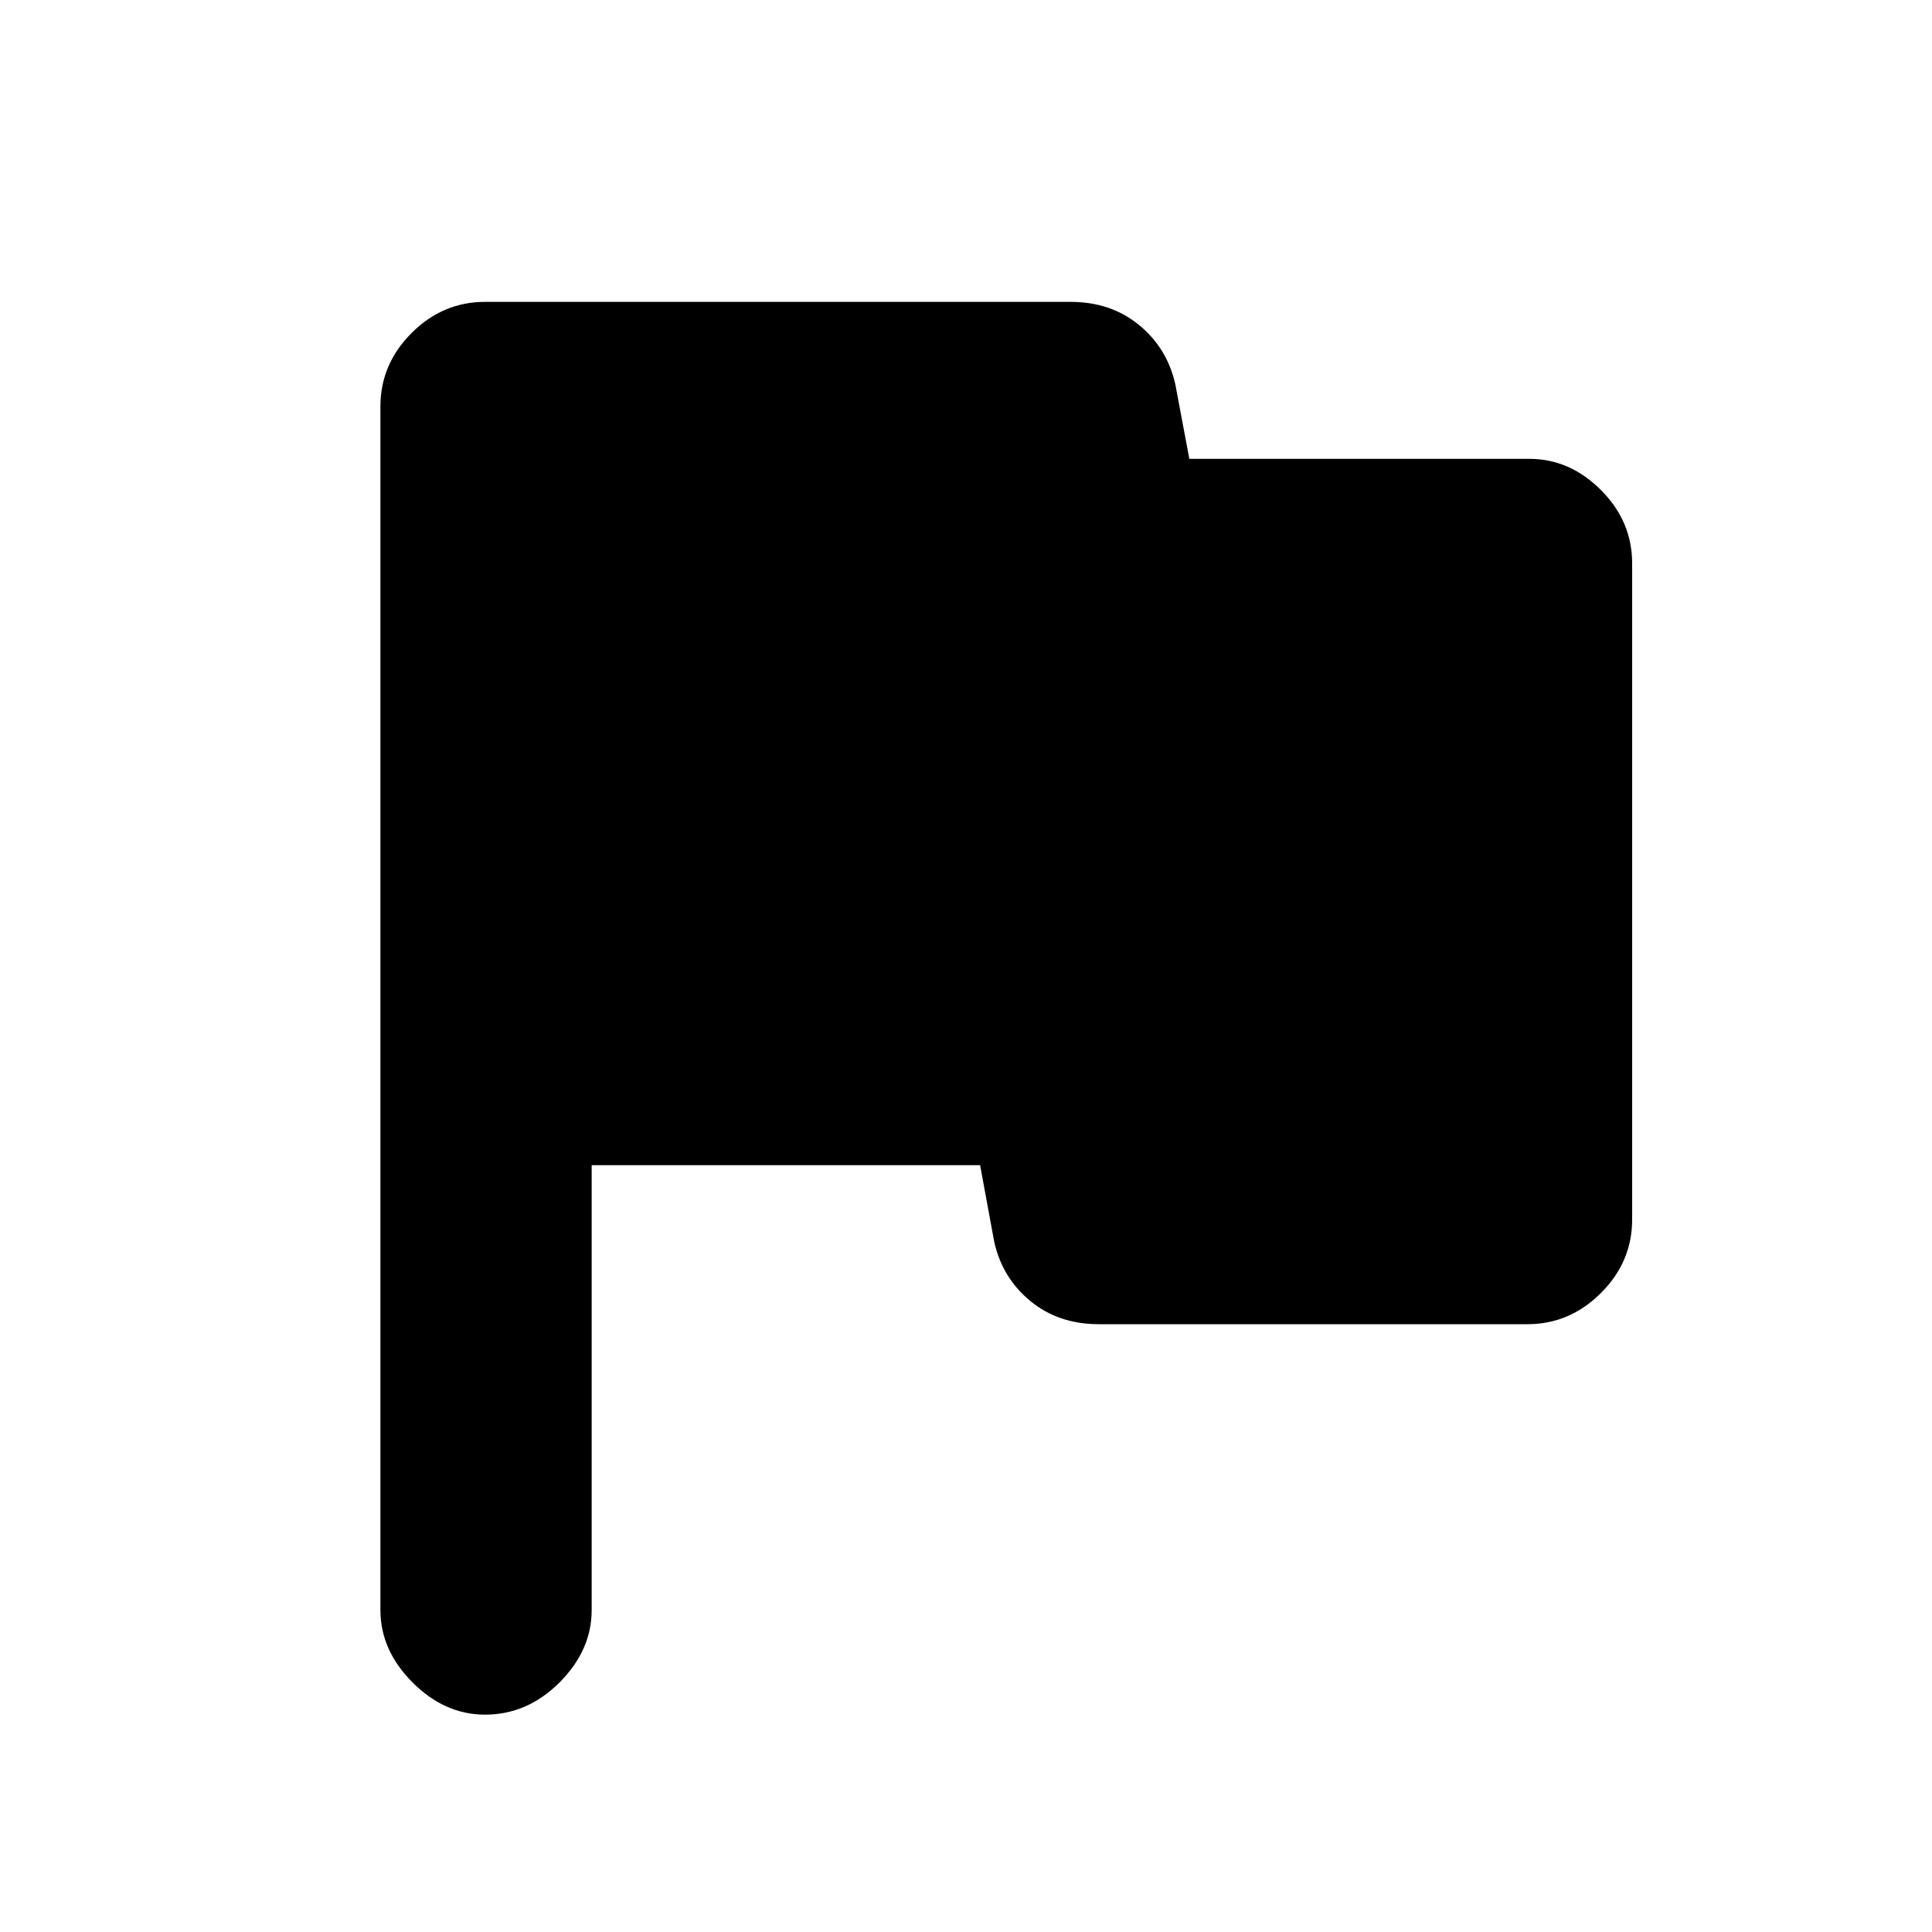 <svg xmlns="http://www.w3.org/2000/svg" height="20" width="20"><path d="M5.021 17.75Q4.604 17.75 4.271 17.417Q3.938 17.083 3.938 16.667V4.208Q3.938 3.771 4.26 3.448Q4.583 3.125 5.021 3.125H11.083Q11.5 3.125 11.792 3.365Q12.083 3.604 12.167 3.979L12.312 4.75H15.833Q16.25 4.75 16.573 5.073Q16.896 5.396 16.896 5.833V12.625Q16.896 13.062 16.573 13.385Q16.25 13.708 15.812 13.708H11.375Q10.958 13.708 10.667 13.469Q10.375 13.229 10.292 12.854L10.146 12.062H6.125V16.667Q6.125 17.083 5.792 17.417Q5.458 17.75 5.021 17.75Z"/></svg>